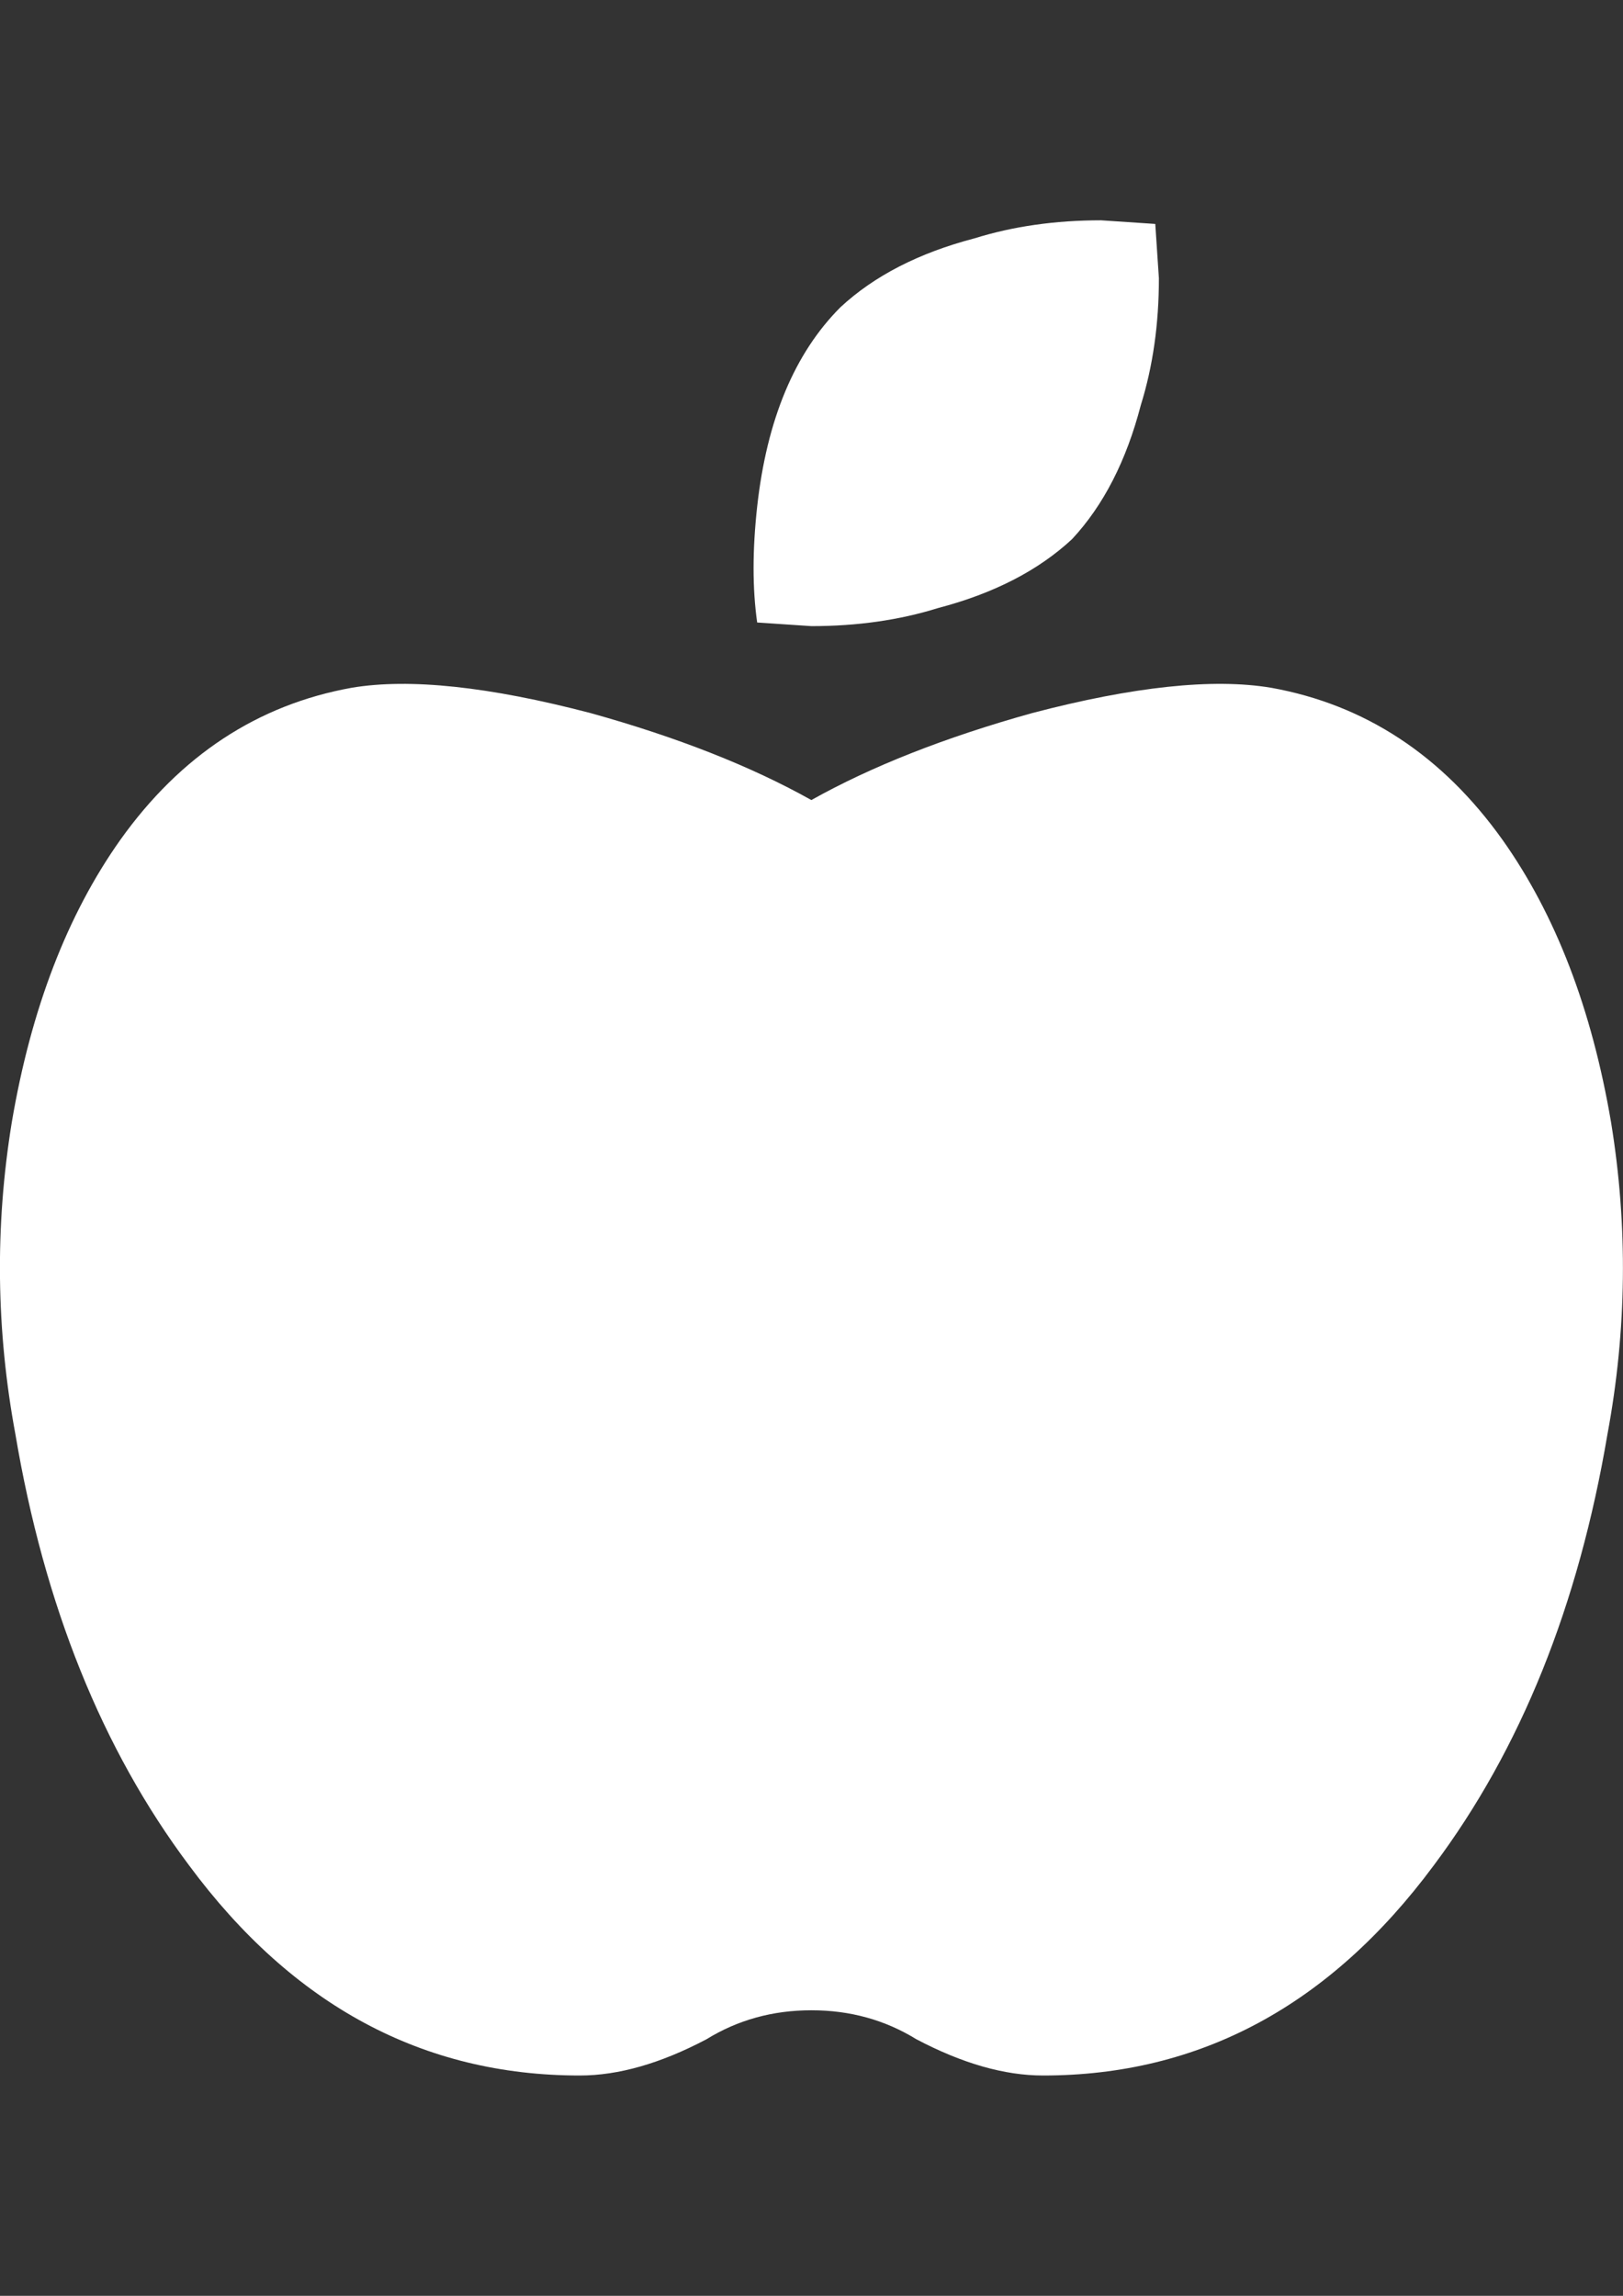 <?xml version="1.0" encoding="UTF-8"?>
<!DOCTYPE svg PUBLIC "-//W3C//DTD SVG 1.1//EN" "http://www.w3.org/Graphics/SVG/1.1/DTD/svg11.dtd">
<!-- Creator: CorelDRAW 2017 -->
<svg xmlns="http://www.w3.org/2000/svg" xml:space="preserve" width="210mm" height="297mm" version="1.1" style="shape-rendering:geometricPrecision; text-rendering:geometricPrecision; image-rendering:optimizeQuality; fill-rule:evenodd; clip-rule:evenodd"
viewBox="0 0 21000 29700"
 xmlns:xlink="http://www.w3.org/1999/xlink">
 <rect x="0" y="0" width="21000" height="29700" fill="#333333" stroke="none"/>
 <defs>
  <style type="text/css">
   <![CDATA[
    .fil0 {fill:white}
   ]]>
  </style>
 </defs>
 <g id="Layer_x0020_1">
  <path class="fil0" d="M16446 8897c1217,219 2216,875 2996,1969 687,969 1155,2188 1404,3656 219,1344 203,2687 -47,4031 -375,2219 -1124,4078 -2247,5578 -1343,1813 -3028,2719 -5056,2719 -500,0 -1045,-156 -1639,-469 -406,-250 -858,-375 -1358,-375 -500,0 -952,125 -1358,375 -593,313 -1139,469 -1639,469 -2029,0 -3714,-906 -5056,-2719 -1124,-1500 -1873,-3360 -2247,-5578 -249,-1344 -266,-2687 -47,-4031 249,-1469 718,-2687 1404,-3656 780,-1094 1779,-1750 2996,-1969 749,-125 1779,-15 3090,328 1124,313 2076,688 2856,1125 780,-437 1733,-812 2856,-1125 1312,-344 2342,-453 3091,-328l0 0zm-2575 -1922c-437,406 -1015,703 -1733,891 -500,156 -1045,234 -1639,234l-702 -47c-62,-437 -62,-938 0,-1500 125,-1125 484,-1984 1077,-2578 437,-406 1015,-703 1733,-891 500,-156 1045,-234 1639,-234l702 47 47 703c0,594 -78,1140 -234,1641 -187,719 -483,1297 -890,1734l0 0z"/>
 </g>
</svg>
